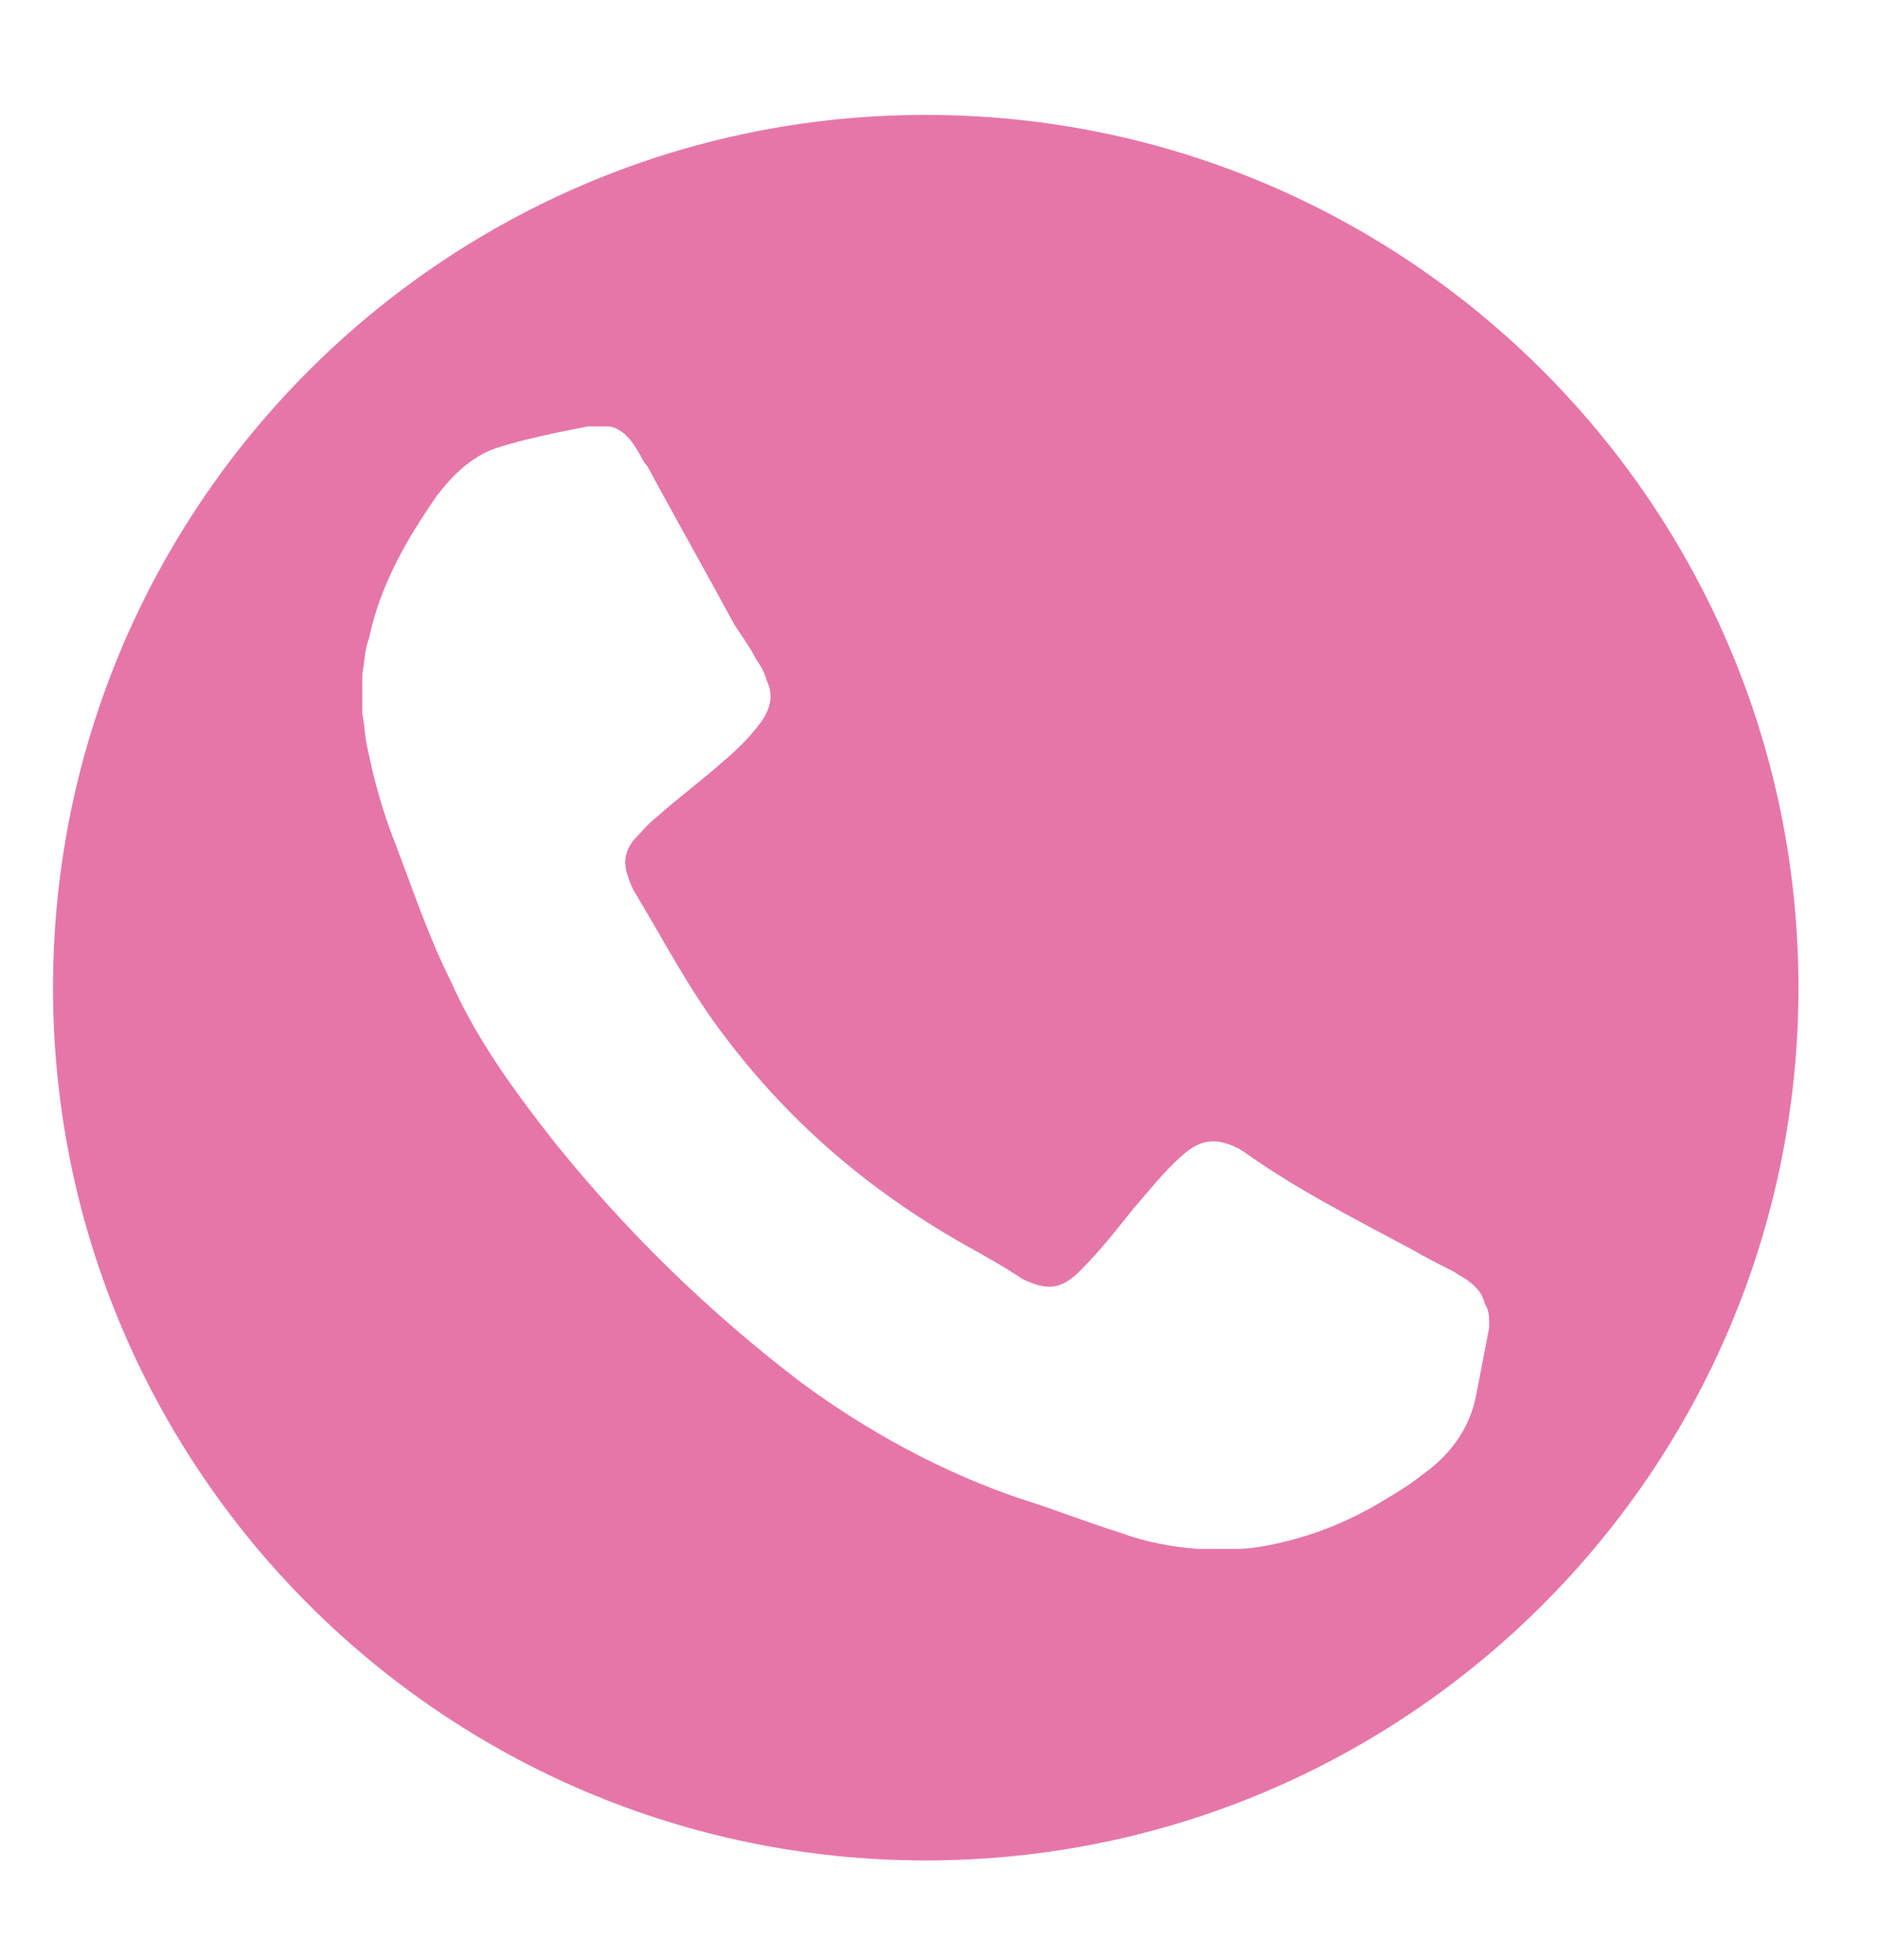 <?xml version="1.0" encoding="utf-8"?>
<!-- Generator: Adobe Illustrator 19.0.0, SVG Export Plug-In . SVG Version: 6.00 Build 0)  -->
<svg version="1.1" id="Layer_1" xmlns="http://www.w3.org/2000/svg" xmlns:xlink="http://www.w3.org/1999/xlink" x="0px" y="0px"
	 viewBox="0 0 85 88.7" style="enable-background:new 0 0 85 88.7;" xml:space="preserve">
<style type="text/css">
	.st0{fill:#e676a8;}
</style>
<path id="XMLID_156_" class="st0" d="M41.9,5.2C20.1,5.2,2.4,22.9,2.4,44.7c0,21.8,17.7,39.5,39.5,39.5c21.8,0,39.5-17.7,39.5-39.5
	C81.4,22.9,63.7,5.2,41.9,5.2z M67.4,59.9c0,0.1,0,0.1,0,0.2c-0.2,1-0.4,2.1-0.6,3.1c-0.3,1.5-1.2,2.7-2.5,3.6c-0.5,0.4-1,0.7-1.5,1
	c-1.6,1-3.3,1.7-5.2,2.1c-0.5,0.1-1.1,0.2-1.6,0.2c-0.5,0-1,0-1.6,0c-0.1,0-0.1,0-0.2,0c-1.2-0.1-2.3-0.3-3.4-0.7
	c-1.6-0.5-3.1-1.1-4.7-1.6c-3.5-1.2-6.8-3-9.8-5.2c-4.2-3.2-7.9-6.8-11.2-10.9c-1.8-2.3-3.5-4.6-4.7-7.3c-1-2-1.7-4.1-2.5-6.2
	c-0.6-1.5-1-3-1.3-4.5c-0.1-0.5-0.1-0.9-0.2-1.4c0-0.5,0-1.1,0-1.6c0-0.1,0-0.1,0-0.2c0.1-0.5,0.1-1.1,0.3-1.6
	c0.5-2.4,1.7-4.5,3.1-6.5c0.7-0.9,1.5-1.7,2.6-2.1c0.9-0.3,1.8-0.5,2.7-0.7c0.5-0.1,1-0.2,1.5-0.3c0.3,0,0.7,0,1,0
	c0.5,0.1,0.9,0.5,1.2,1c0.2,0.3,0.3,0.6,0.5,0.8c1.3,2.4,2.6,4.7,3.9,7.1c0.3,0.5,0.7,1,1,1.6c0.2,0.3,0.4,0.6,0.5,1
	c0.3,0.6,0.2,1.2-0.2,1.8c-0.5,0.7-1.1,1.3-1.7,1.8c-1,0.9-2.1,1.7-3.1,2.6c-0.4,0.3-0.7,0.7-1,1c-0.4,0.5-0.5,1-0.3,1.6
	c0.1,0.3,0.2,0.6,0.4,0.9c1.2,2,2.3,4.1,3.7,6c3,4.1,6.7,7.3,11.1,9.8c0.9,0.5,1.8,1,2.7,1.6c0,0,0,0,0,0c1.1,0.5,1.7,0.5,2.6-0.4
	c0.9-0.9,1.6-1.8,2.4-2.8c0.7-0.8,1.4-1.7,2.2-2.4c0.9-0.8,1.6-0.8,2.6-0.3c0.1,0.1,0.2,0.1,0.3,0.2c2.4,1.7,5,3,7.6,4.4
	c0.5,0.3,1.1,0.6,1.7,0.9c0.2,0.1,0.3,0.2,0.5,0.3c0.5,0.3,0.9,0.7,1,1.2C67.4,59.3,67.4,59.6,67.4,59.9z"/>
</svg>
